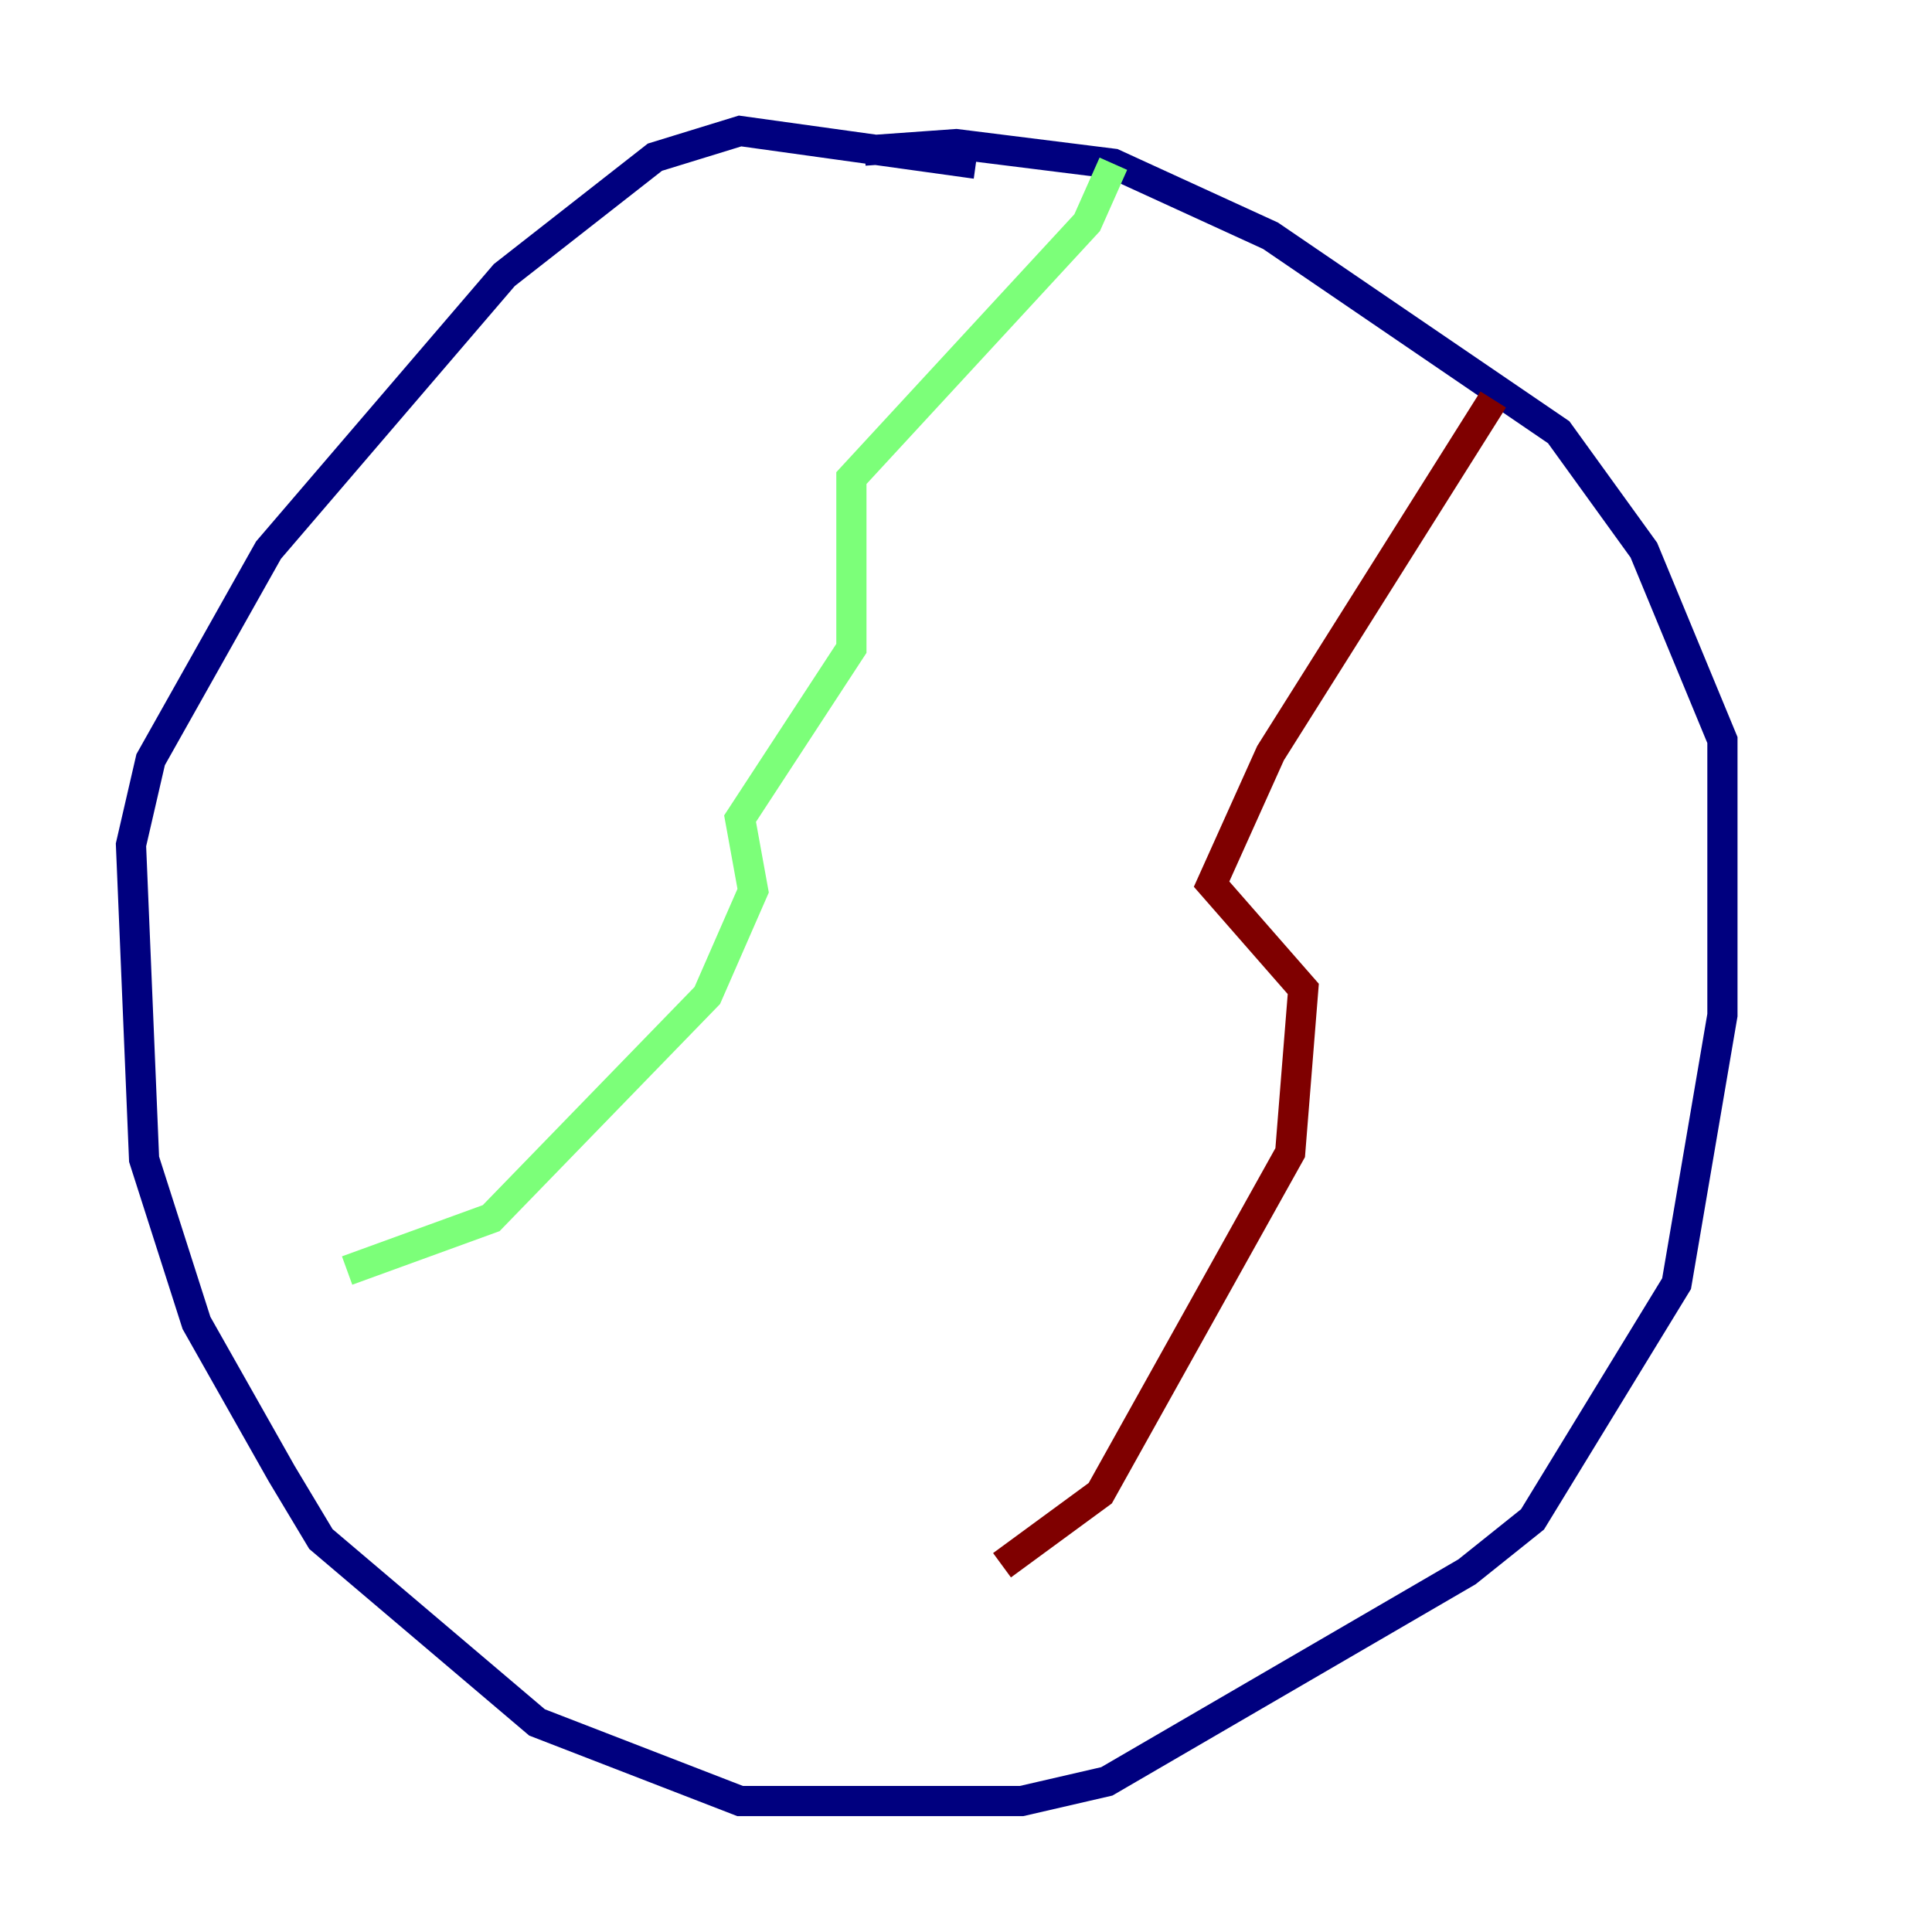 <?xml version="1.0" encoding="utf-8" ?>
<svg baseProfile="tiny" height="128" version="1.2" viewBox="0,0,128,128" width="128" xmlns="http://www.w3.org/2000/svg" xmlns:ev="http://www.w3.org/2001/xml-events" xmlns:xlink="http://www.w3.org/1999/xlink"><defs /><polyline fill="none" points="64.651,10.848 49.031,8.678 43.39,10.414 33.41,18.224 17.79,36.447 9.98,50.332 8.678,55.973 9.546,76.8 13.017,87.647 18.658,97.627 21.261,101.966 35.58,114.115 49.031,119.322 67.688,119.322 73.329,118.02 97.193,104.136 101.532,100.664 111.078,85.044 114.115,67.254 114.115,49.031 108.909,36.447 103.268,28.637 84.176,15.62 73.763,10.848 63.349,9.546 57.275,9.98" stroke="#00007f" stroke-width="2" /><polyline fill="none" points="73.763,10.848 72.027,14.752 56.407,31.675 56.407,42.956 49.031,54.237 49.898,59.01 46.861,65.953 32.542,80.705 22.997,84.176" stroke="#7cff79" stroke-width="2" /><polyline fill="none" points="98.929,26.468 84.176,49.898 80.271,58.576 86.346,65.519 85.478,76.366 72.895,98.929 66.386,103.702" stroke="#7f0000" stroke-width="2" /></svg>